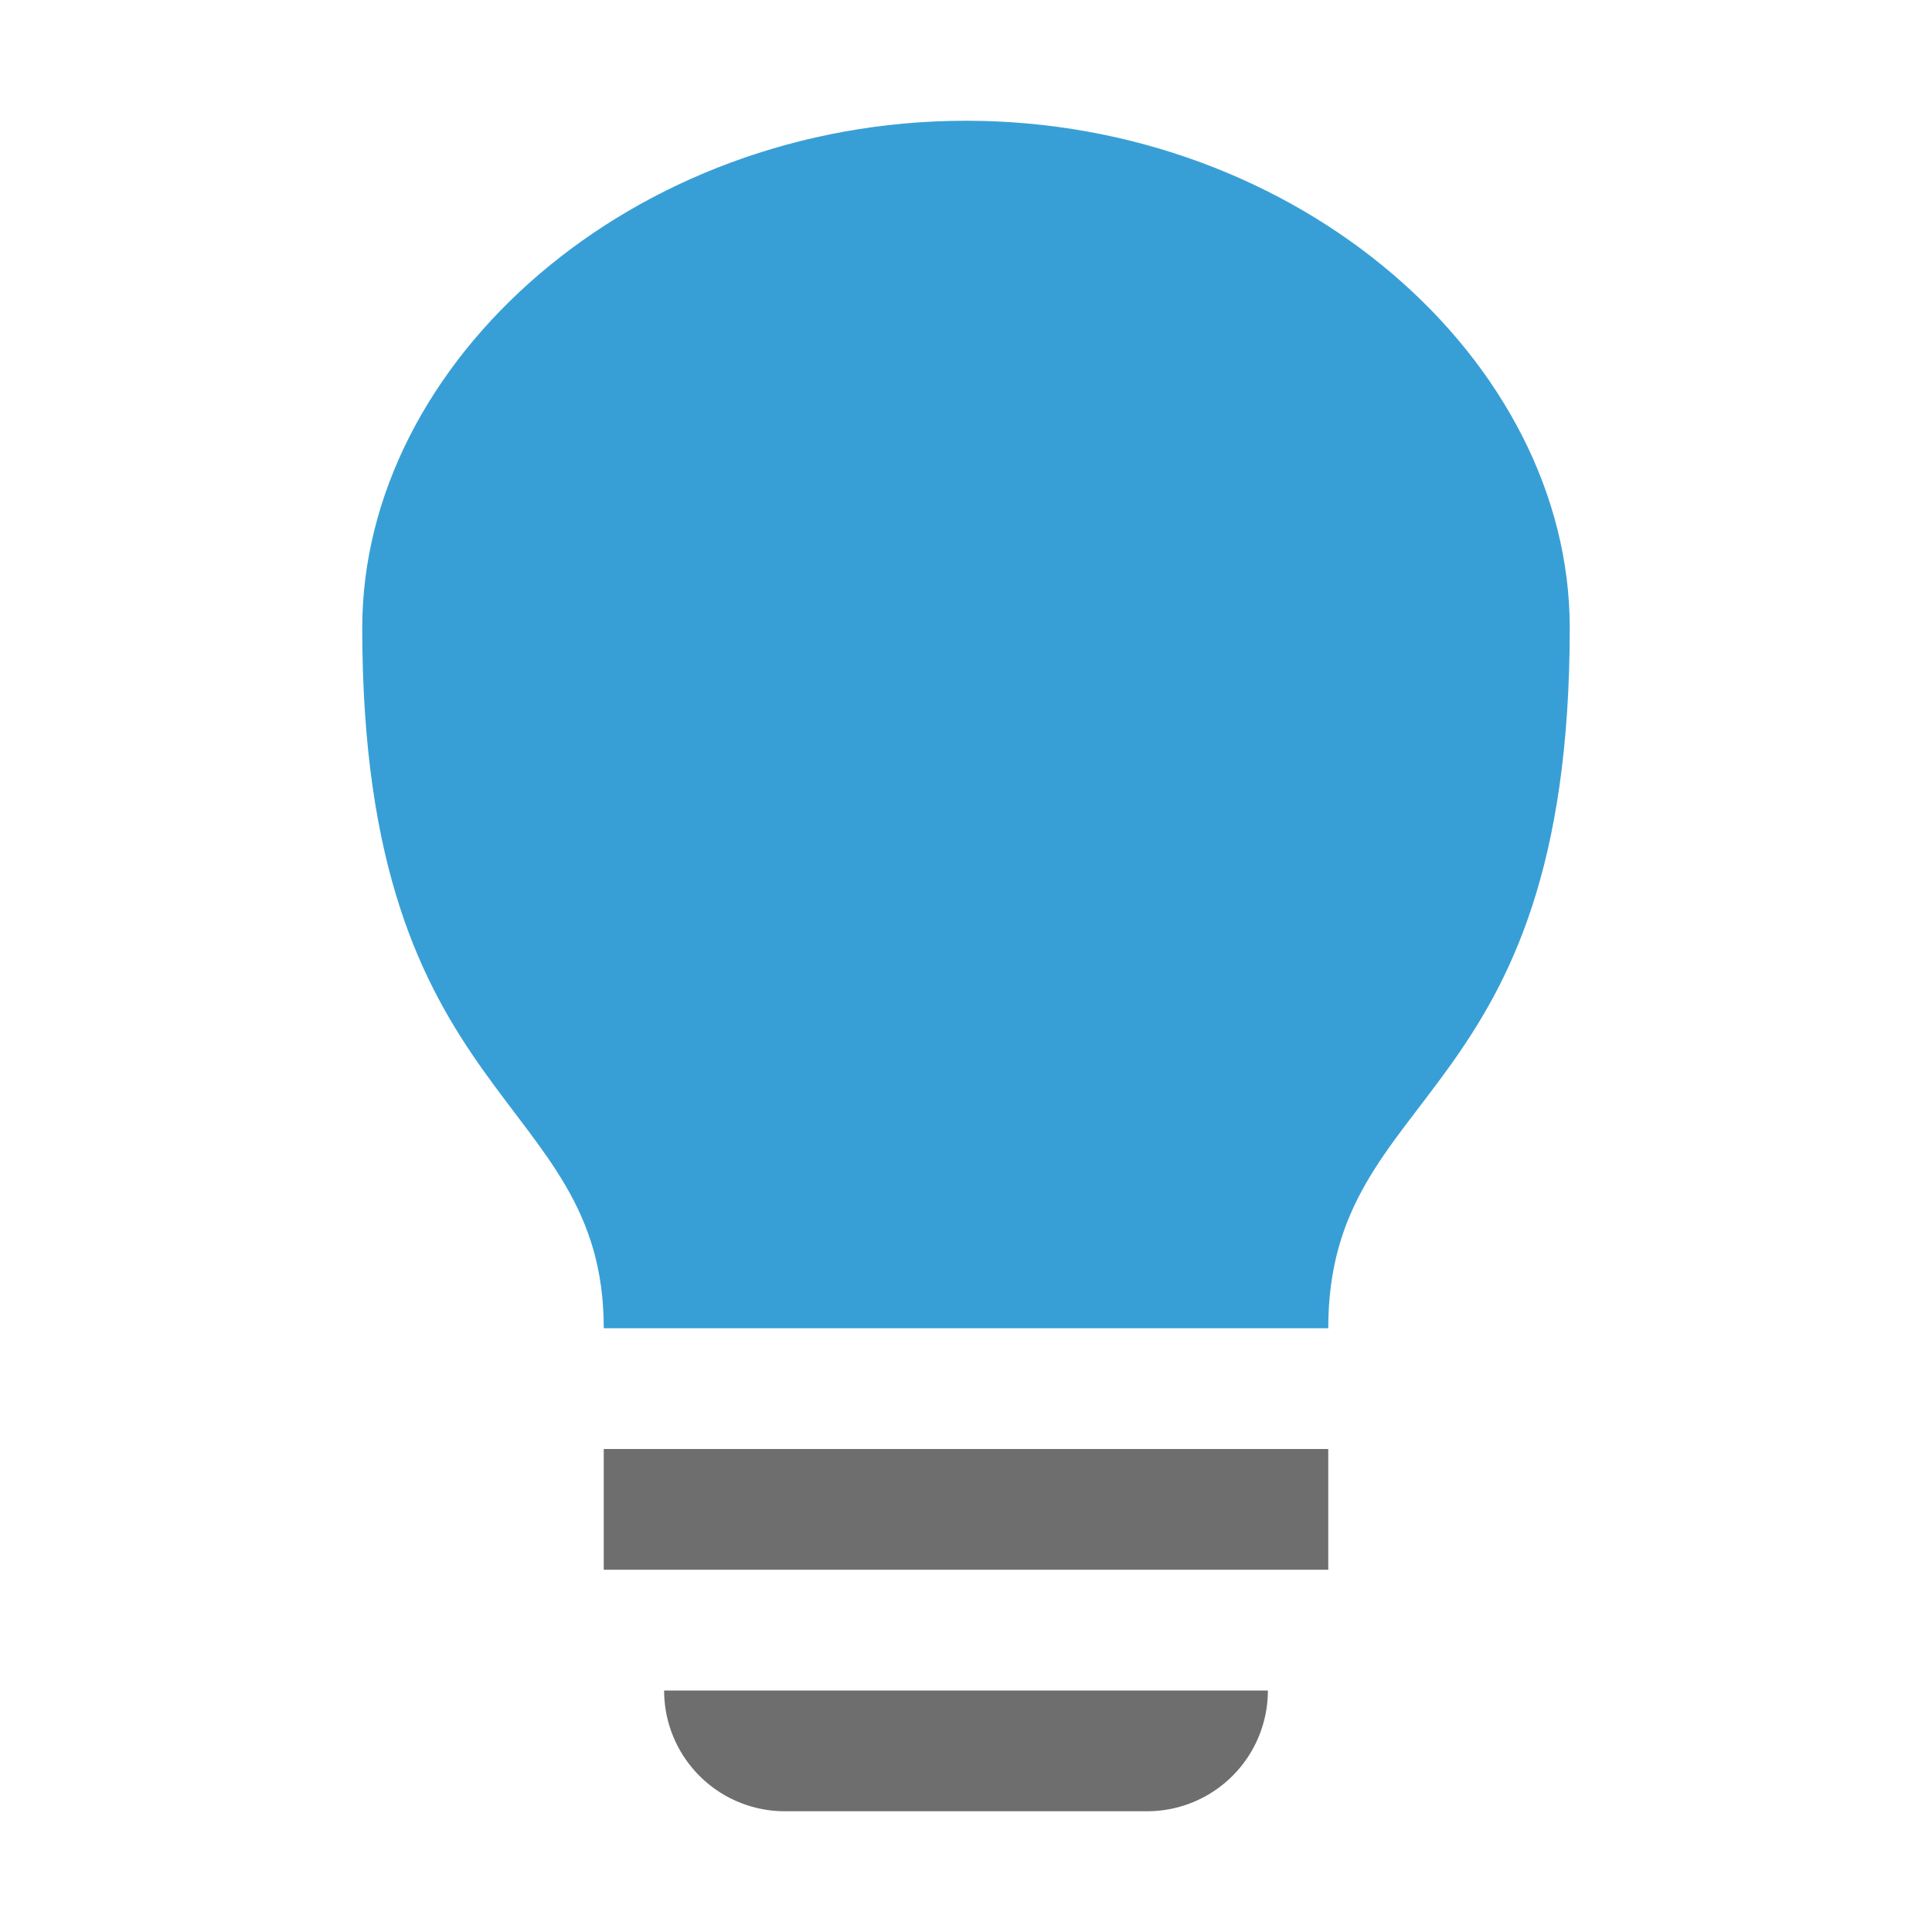 <svg xmlns="http://www.w3.org/2000/svg" width="16" height="16" viewBox="0 0 16 16"><rect id="frame" width="16" height="16" fill="none"/><g fill="none" fill-rule="evenodd"><path fill="#6E6E6E" d="M5 12h6v1H5z"/><path fill="#6E6E6E" d="M5.5 14h5a1 1 0 0 1-1 1h-3a1 1 0 0 1-1-1z"/><path fill="#389FD6" d="M13 5.2c0 4-2 3.769-2 5.8H5c0-1.969-2-1.8-2-5.8C3 2.991 5.239 1 8 1s5 1.991 5 4.2z"/></g></svg>